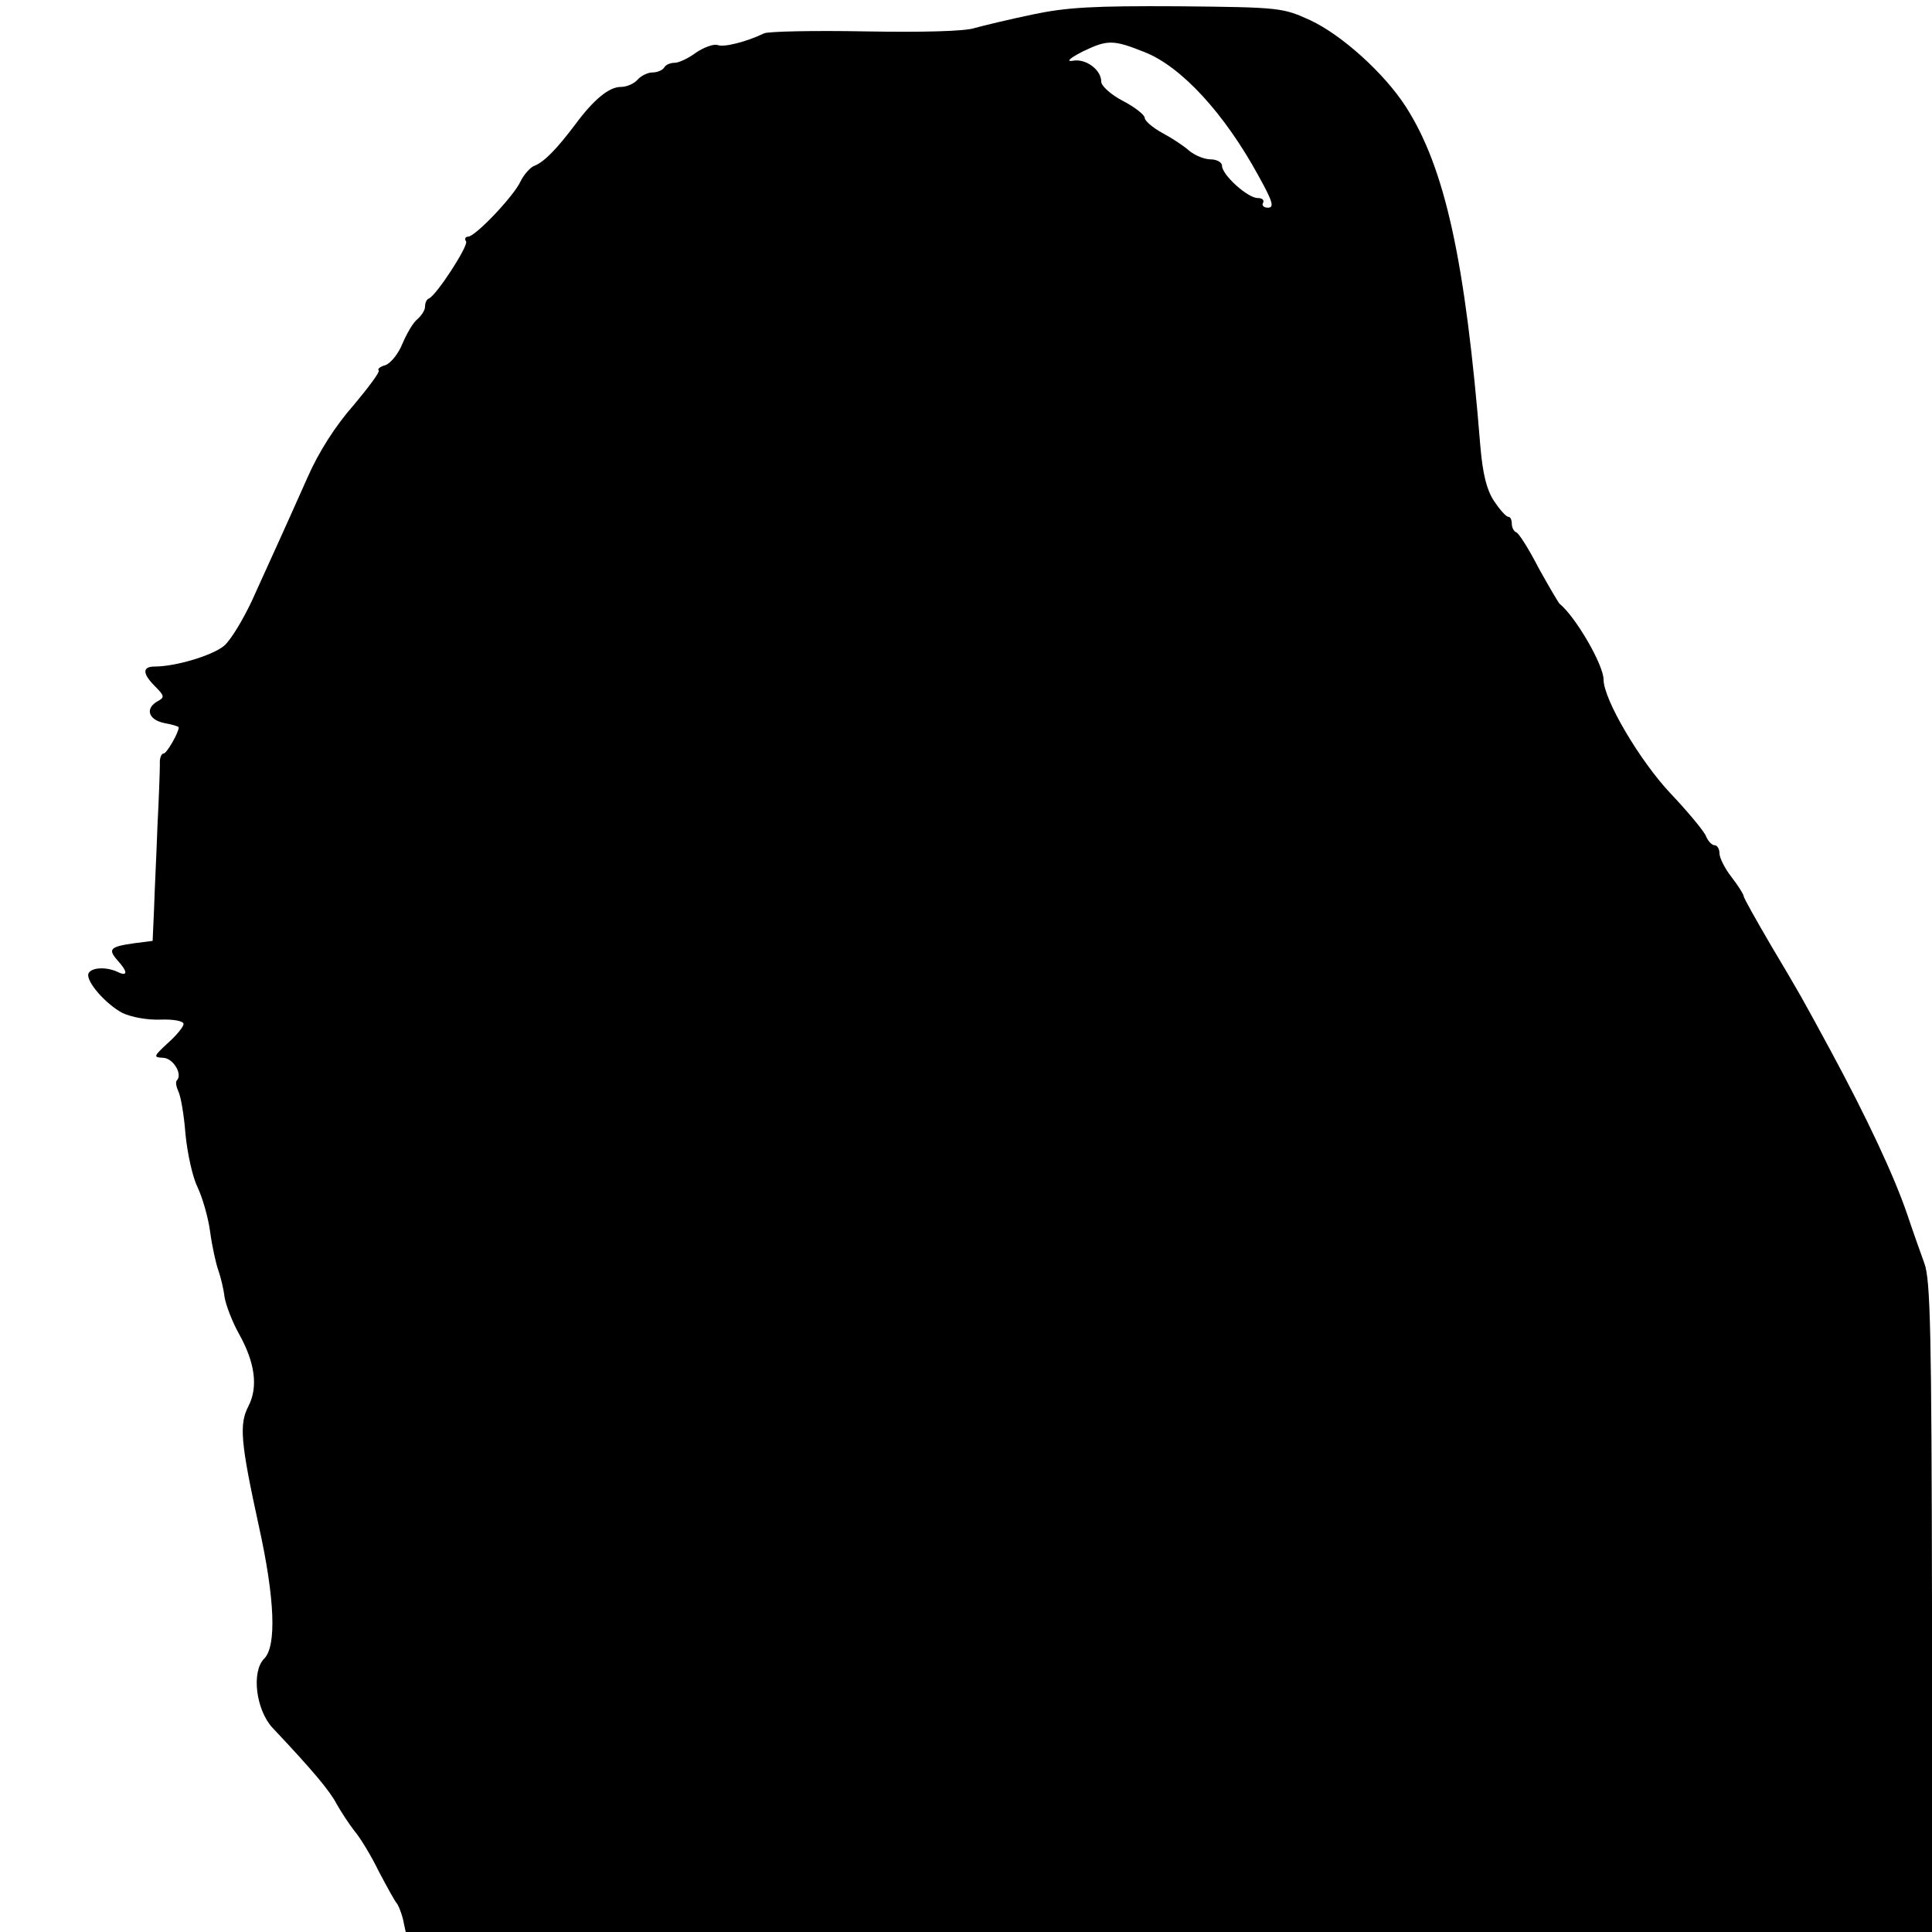 <?xml version="1.0" standalone="no"?>
<!DOCTYPE svg PUBLIC "-//W3C//DTD SVG 20010904//EN"
 "http://www.w3.org/TR/2001/REC-SVG-20010904/DTD/svg10.dtd">
<svg version="1.0" xmlns="http://www.w3.org/2000/svg"
 width="400pt" height="400pt" viewBox="0 0 400 400"
 preserveAspectRatio="xMidYMid meet">
<g transform="translate(0,400) scale(0.1,-0.1)"
fill="#000000" stroke="none">
<path d="M2138 3970 c-48 -10 -102 -23 -120 -28 -20 -7 -110 -9 -226 -7 -107
2 -201 0 -210 -4 -35 -17 -84 -30 -97 -24 -8 2 -28 -5 -44 -16 -16 -12 -36
-21 -44 -21 -9 0 -19 -4 -22 -10 -3 -5 -14 -10 -24 -10 -10 0 -24 -7 -31 -15
-7 -8 -22 -15 -35 -15 -24 0 -56 -26 -95 -79 -37 -49 -63 -76 -83 -84 -9 -3
-22 -18 -29 -32 -14 -31 -94 -115 -109 -115 -5 0 -8 -4 -4 -10 5 -9 -61 -111
-77 -118 -5 -2 -8 -9 -8 -17 0 -7 -7 -18 -16 -26 -9 -7 -22 -30 -31 -51 -8
-20 -24 -40 -35 -44 -11 -3 -17 -8 -14 -11 3 -3 -21 -35 -52 -72 -37 -42 -72
-96 -96 -151 -44 -99 -71 -158 -115 -255 -18 -38 -43 -80 -57 -92 -24 -20
-100 -43 -144 -43 -26 0 -25 -15 1 -41 20 -20 20 -23 5 -31 -26 -15 -19 -38
14 -45 17 -3 30 -7 30 -9 0 -11 -25 -54 -31 -54 -5 0 -9 -10 -8 -22 0 -13 -2
-70 -5 -128 -2 -58 -6 -135 -7 -171 l-3 -67 -39 -5 c-49 -7 -54 -12 -34 -35
22 -24 22 -35 0 -24 -24 11 -55 9 -60 -4 -5 -16 35 -62 70 -81 19 -9 52 -15
79 -14 28 1 48 -3 48 -9 0 -6 -15 -24 -33 -40 -29 -27 -30 -29 -10 -30 21 0
42 -34 29 -47 -3 -3 -1 -13 3 -22 5 -9 12 -49 15 -89 4 -41 15 -90 25 -110 10
-21 22 -62 26 -92 4 -30 12 -66 17 -80 5 -14 11 -39 13 -56 3 -17 16 -51 30
-76 33 -59 40 -110 19 -150 -19 -37 -16 -74 22 -248 33 -149 37 -248 11 -274
-27 -27 -17 -106 17 -143 84 -89 119 -131 133 -158 9 -16 26 -42 37 -56 12
-14 35 -52 51 -85 17 -32 33 -61 36 -64 3 -3 9 -17 13 -32 l6 -28 1580 0 1580
0 0 673 c-1 567 -3 678 -16 712 -8 22 -24 67 -35 100 -28 82 -84 201 -159 340
-63 116 -60 111 -123 217 -31 53 -57 99 -57 103 0 3 -11 21 -25 39 -14 18 -25
40 -25 49 0 10 -5 17 -10 17 -6 0 -14 9 -18 19 -4 10 -37 50 -74 89 -63 67
-138 194 -138 235 0 30 -57 129 -91 157 -3 3 -23 37 -44 75 -20 39 -41 72 -46
73 -5 2 -9 10 -9 18 0 8 -3 14 -7 14 -5 0 -18 15 -30 33 -15 23 -23 55 -28
112 -31 385 -73 578 -155 705 -44 68 -131 147 -197 178 -57 26 -62 27 -273 29
-176 1 -231 -2 -302 -17z m232 -78 c76 -30 165 -127 235 -255 30 -54 34 -67
20 -67 -9 0 -13 5 -10 10 3 6 -2 10 -11 10 -21 0 -74 48 -74 67 0 7 -11 13
-23 13 -13 0 -33 8 -45 18 -11 10 -37 27 -56 37 -20 11 -36 25 -36 31 0 6 -20
22 -45 35 -25 13 -45 31 -45 40 0 25 -33 49 -60 43 -14 -2 -3 7 23 20 50 24
62 24 127 -2z"/>
</g>
</svg>
